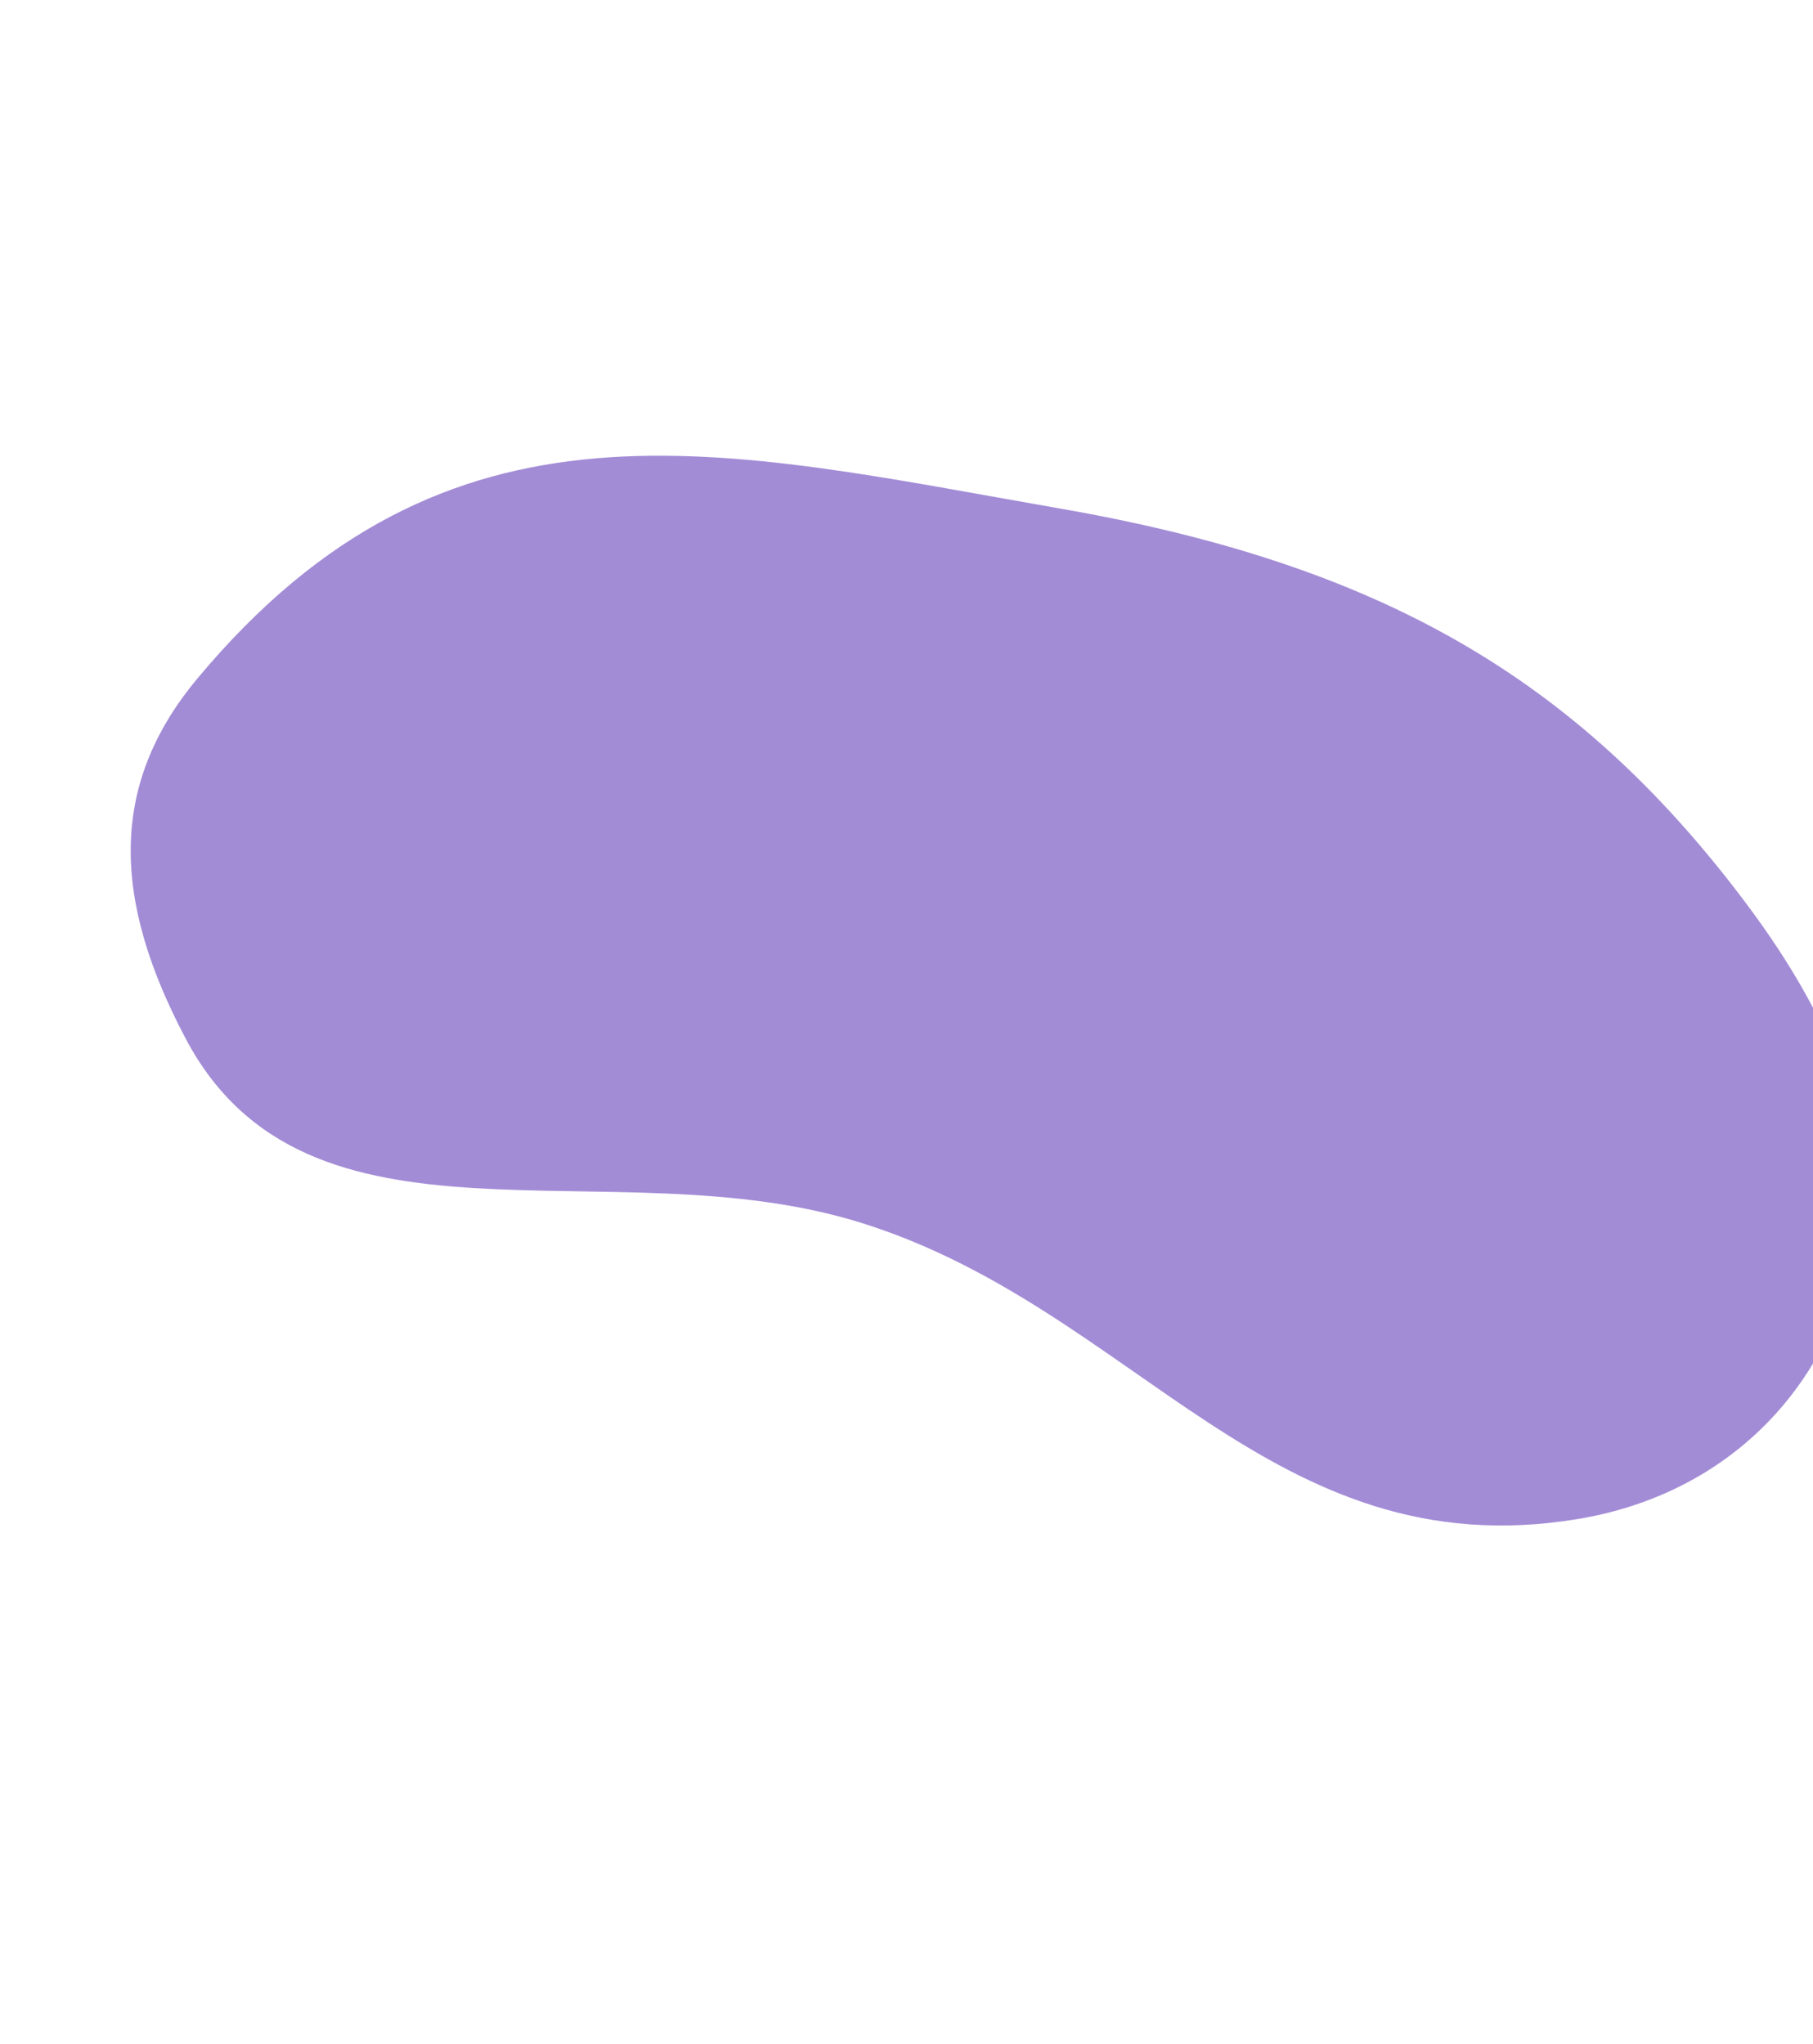 <svg width="551" height="621" viewBox="0 0 551 621" fill="none" xmlns="http://www.w3.org/2000/svg">
<path d="M261.689 371.554C345.377 397.676 386.144 476.862 479.302 461.606C521.259 454.735 552.502 426.522 563.005 385.324C572.452 348.268 559.247 312.468 530.246 273.934C479.014 205.863 419.305 171.457 322.232 154.537C219.433 136.619 136.412 114.49 59.944 206.226C32.73 238.875 34.442 273.902 56.344 315.44C93.528 385.962 185.566 347.793 261.689 371.554Z" fill="#A38CD6"/>
</svg>
